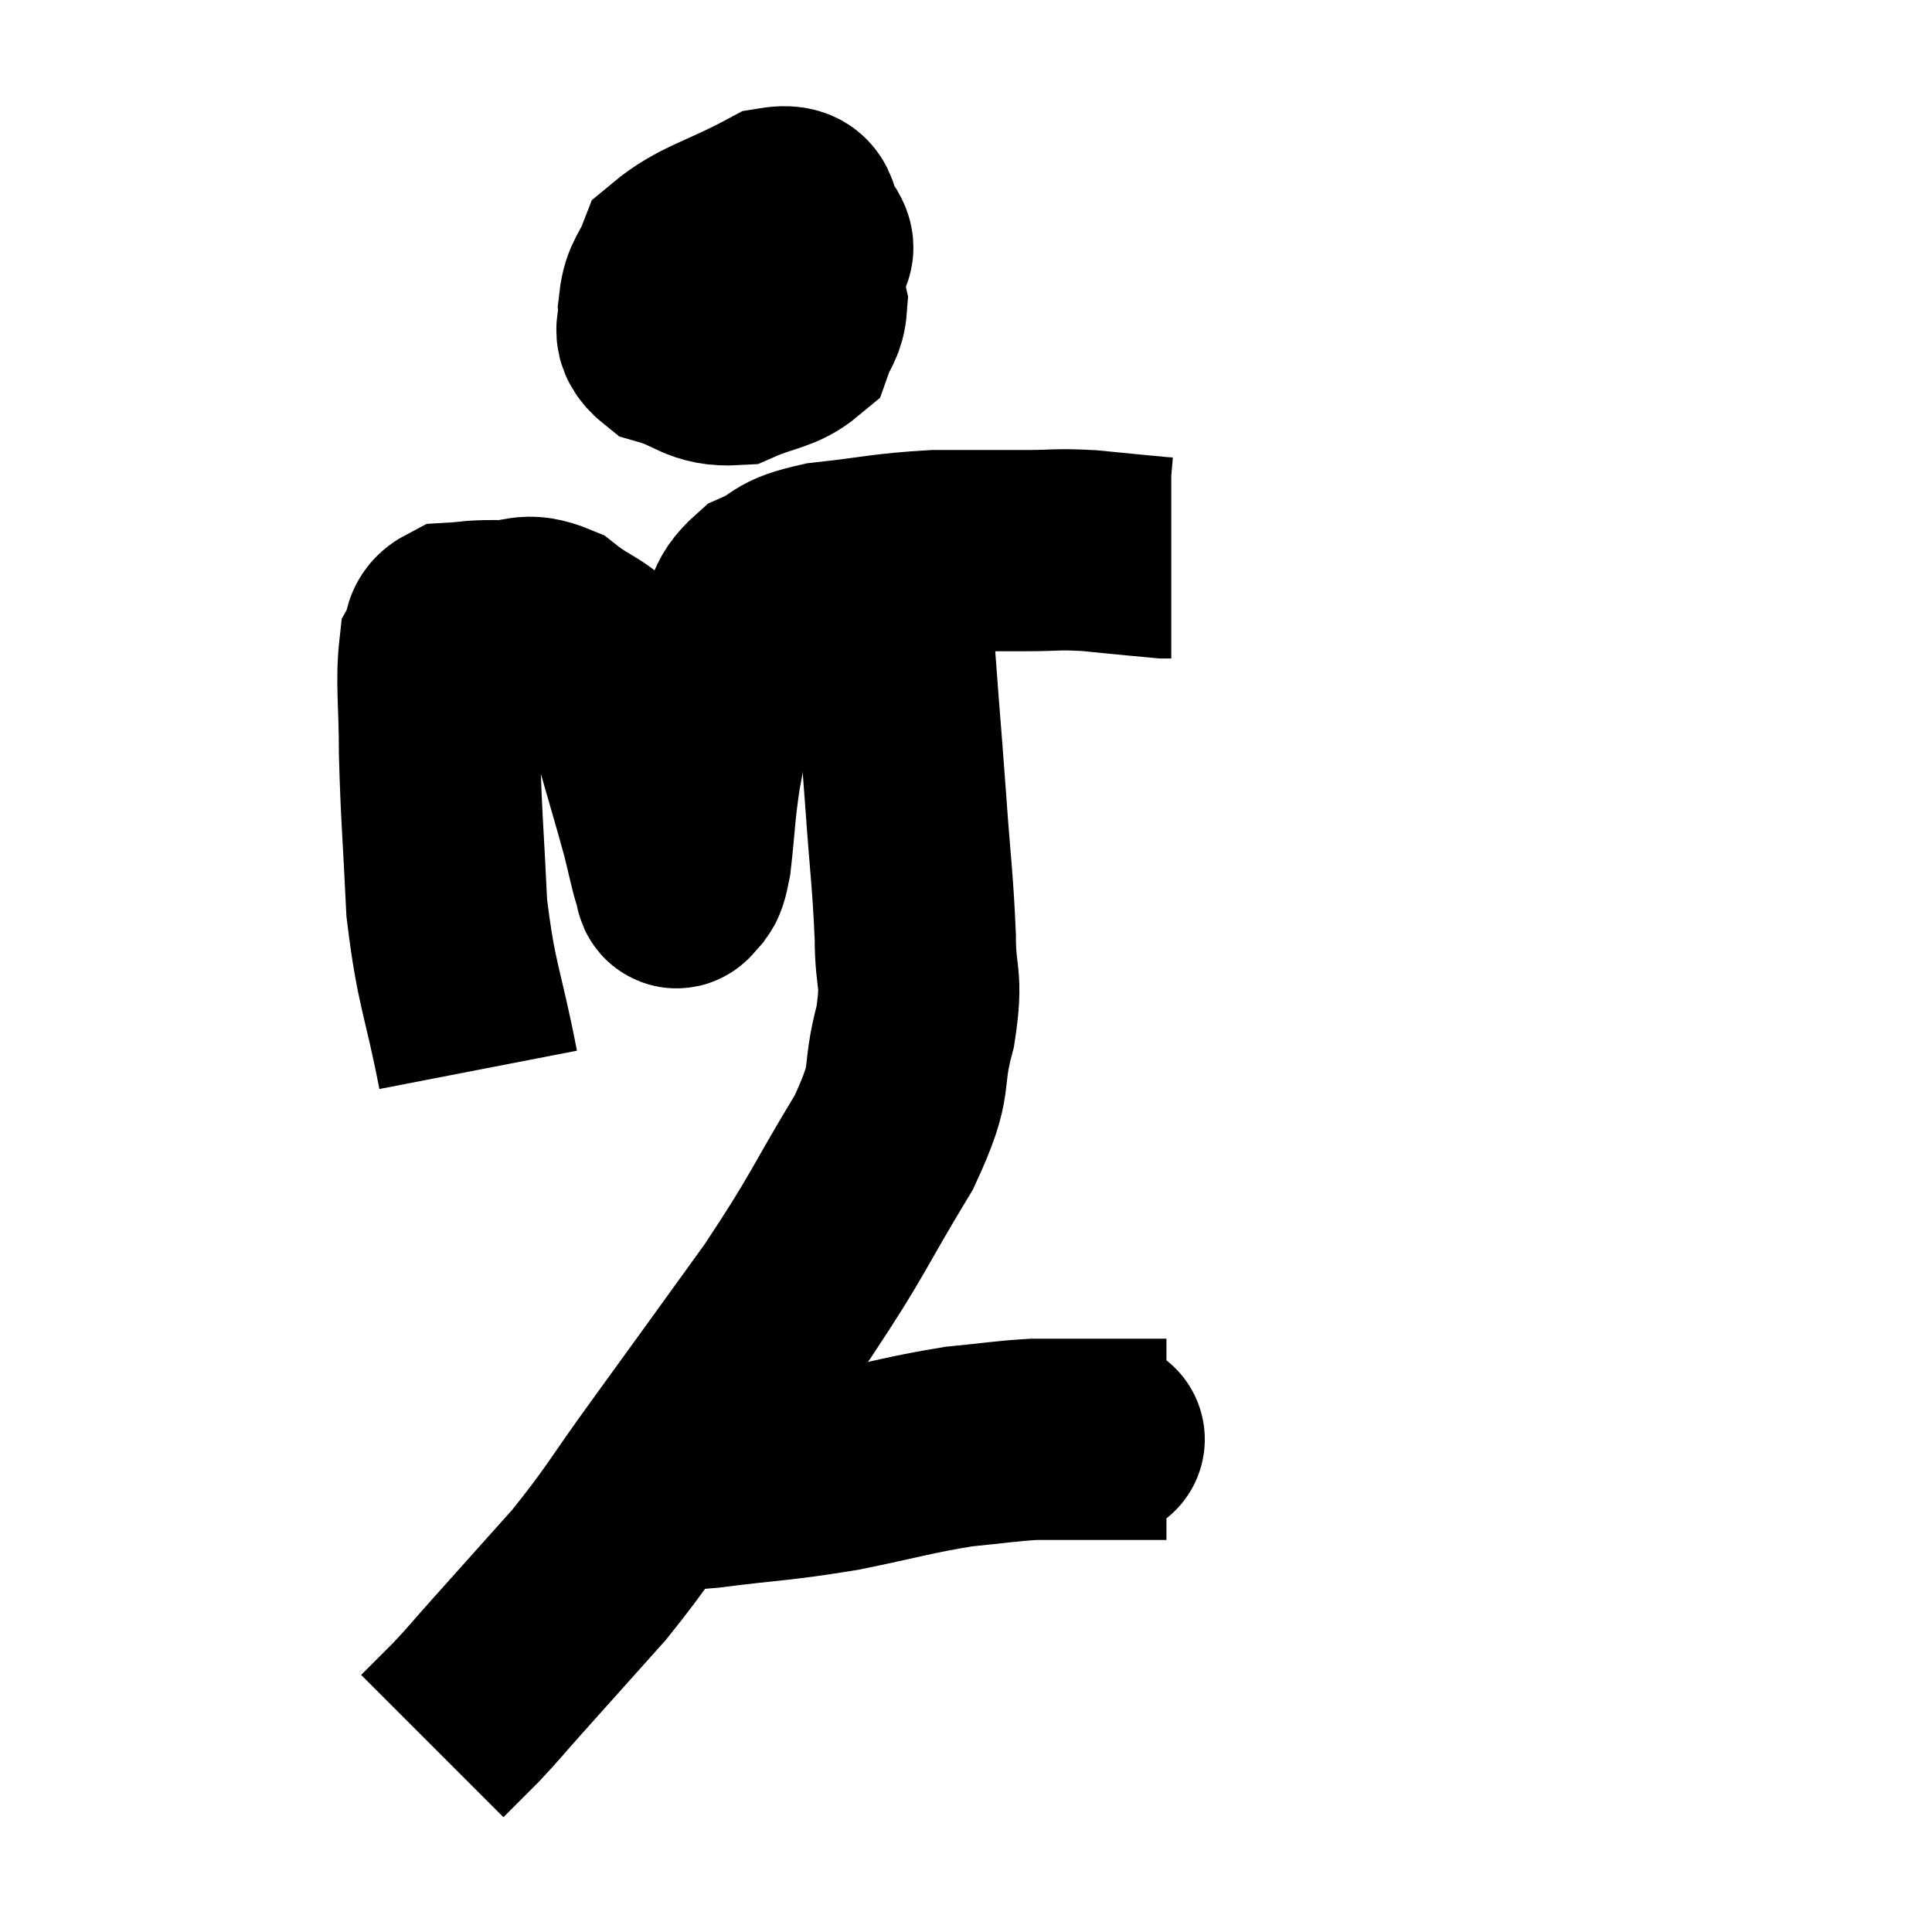 <svg width="48" height="48" viewBox="0 0 48 48" xmlns="http://www.w3.org/2000/svg"><path d="M 11.88 26.58 C 11.49 24.57, 11.34 24.525, 11.1 22.56 C 11.01 20.64, 10.965 20.325, 10.92 18.72 C 10.92 17.43, 10.83 16.95, 10.92 16.14 C 11.1 15.81, 10.935 15.66, 11.28 15.48 C 11.79 15.45, 11.685 15.42, 12.3 15.42 C 13.02 15.45, 13.02 15.18, 13.74 15.48 C 14.46 16.05, 14.685 15.96, 15.18 16.62 C 15.45 17.37, 15.405 17.115, 15.72 18.12 C 16.08 19.38, 16.185 19.71, 16.44 20.64 C 16.59 21.24, 16.635 21.495, 16.74 21.84 C 16.8 21.93, 16.755 22.14, 16.86 22.02 C 17.01 21.69, 17.025 22.065, 17.16 21.36 C 17.28 20.28, 17.25 20.205, 17.4 19.2 C 17.58 18.27, 17.55 18.15, 17.76 17.34 C 18 16.65, 17.94 16.635, 18.24 15.96 C 18.6 15.3, 18.405 15.135, 18.96 14.64 C 19.71 14.31, 19.395 14.22, 20.46 13.98 C 21.84 13.83, 21.96 13.755, 23.22 13.68 C 24.36 13.68, 24.54 13.68, 25.5 13.68 C 26.28 13.68, 26.205 13.635, 27.06 13.68 C 27.99 13.77, 28.41 13.815, 28.92 13.86 C 29.01 13.86, 29.055 13.86, 29.1 13.86 L 29.1 13.86" fill="none" stroke="black" stroke-width="5"></path><path d="M 18.36 5.58 C 17.91 6.27, 17.55 6.36, 17.46 6.96 C 17.73 7.47, 17.655 7.695, 18 7.98 C 18.42 8.04, 18.375 8.25, 18.84 8.1 C 19.35 7.74, 19.545 7.8, 19.86 7.38 C 19.98 6.9, 20.04 6.78, 20.1 6.42 C 20.1 6.18, 20.31 6.255, 20.1 5.94 C 19.68 5.55, 20.085 5.025, 19.26 5.16 C 18.03 5.82, 17.52 5.88, 16.8 6.48 C 16.59 7.02, 16.44 7.035, 16.38 7.56 C 16.47 8.07, 16.095 8.205, 16.56 8.58 C 17.4 8.82, 17.445 9.105, 18.24 9.06 C 18.99 8.73, 19.29 8.775, 19.74 8.4 C 19.89 7.98, 20.01 7.965, 20.04 7.56 C 19.95 7.17, 20.025 7.02, 19.86 6.78 C 19.62 6.69, 19.815 6.6, 19.38 6.6 C 18.75 6.69, 18.525 6.525, 18.12 6.78 C 17.94 7.2, 17.85 7.41, 17.76 7.62 L 17.76 7.62" fill="none" stroke="black" stroke-width="5"></path><path d="M 22.14 13.98 C 22.14 14.55, 22.095 14.235, 22.14 15.12 C 22.23 16.32, 22.23 16.335, 22.32 17.52 C 22.41 18.69, 22.395 18.42, 22.5 19.86 C 22.62 21.57, 22.68 21.87, 22.74 23.28 C 22.74 24.39, 22.935 24.225, 22.74 25.5 C 22.35 26.94, 22.755 26.67, 21.96 28.38 C 20.76 30.36, 20.865 30.375, 19.56 32.34 C 18.15 34.29, 17.97 34.545, 16.74 36.24 C 15.69 37.68, 15.675 37.83, 14.64 39.12 C 13.62 40.26, 13.365 40.545, 12.6 41.4 C 12.09 41.97, 12.045 42.045, 11.58 42.54 C 11.16 42.96, 10.95 43.17, 10.74 43.38 L 10.74 43.38" fill="none" stroke="black" stroke-width="5"></path><path d="M 15.54 36.9 C 15.9 36.93, 15.75 36.945, 16.26 36.96 C 16.92 36.96, 16.425 37.065, 17.58 36.96 C 19.23 36.75, 19.32 36.795, 20.88 36.54 C 22.35 36.24, 22.62 36.135, 23.82 35.94 C 24.75 35.85, 24.945 35.805, 25.68 35.76 C 26.22 35.76, 26.325 35.76, 26.76 35.76 C 27.09 35.76, 27.225 35.76, 27.42 35.76 C 27.48 35.76, 27.3 35.76, 27.54 35.76 C 27.96 35.76, 28.065 35.76, 28.38 35.76 C 28.59 35.76, 28.65 35.76, 28.8 35.76 L 28.98 35.76" fill="none" stroke="black" stroke-width="5"></path></svg>